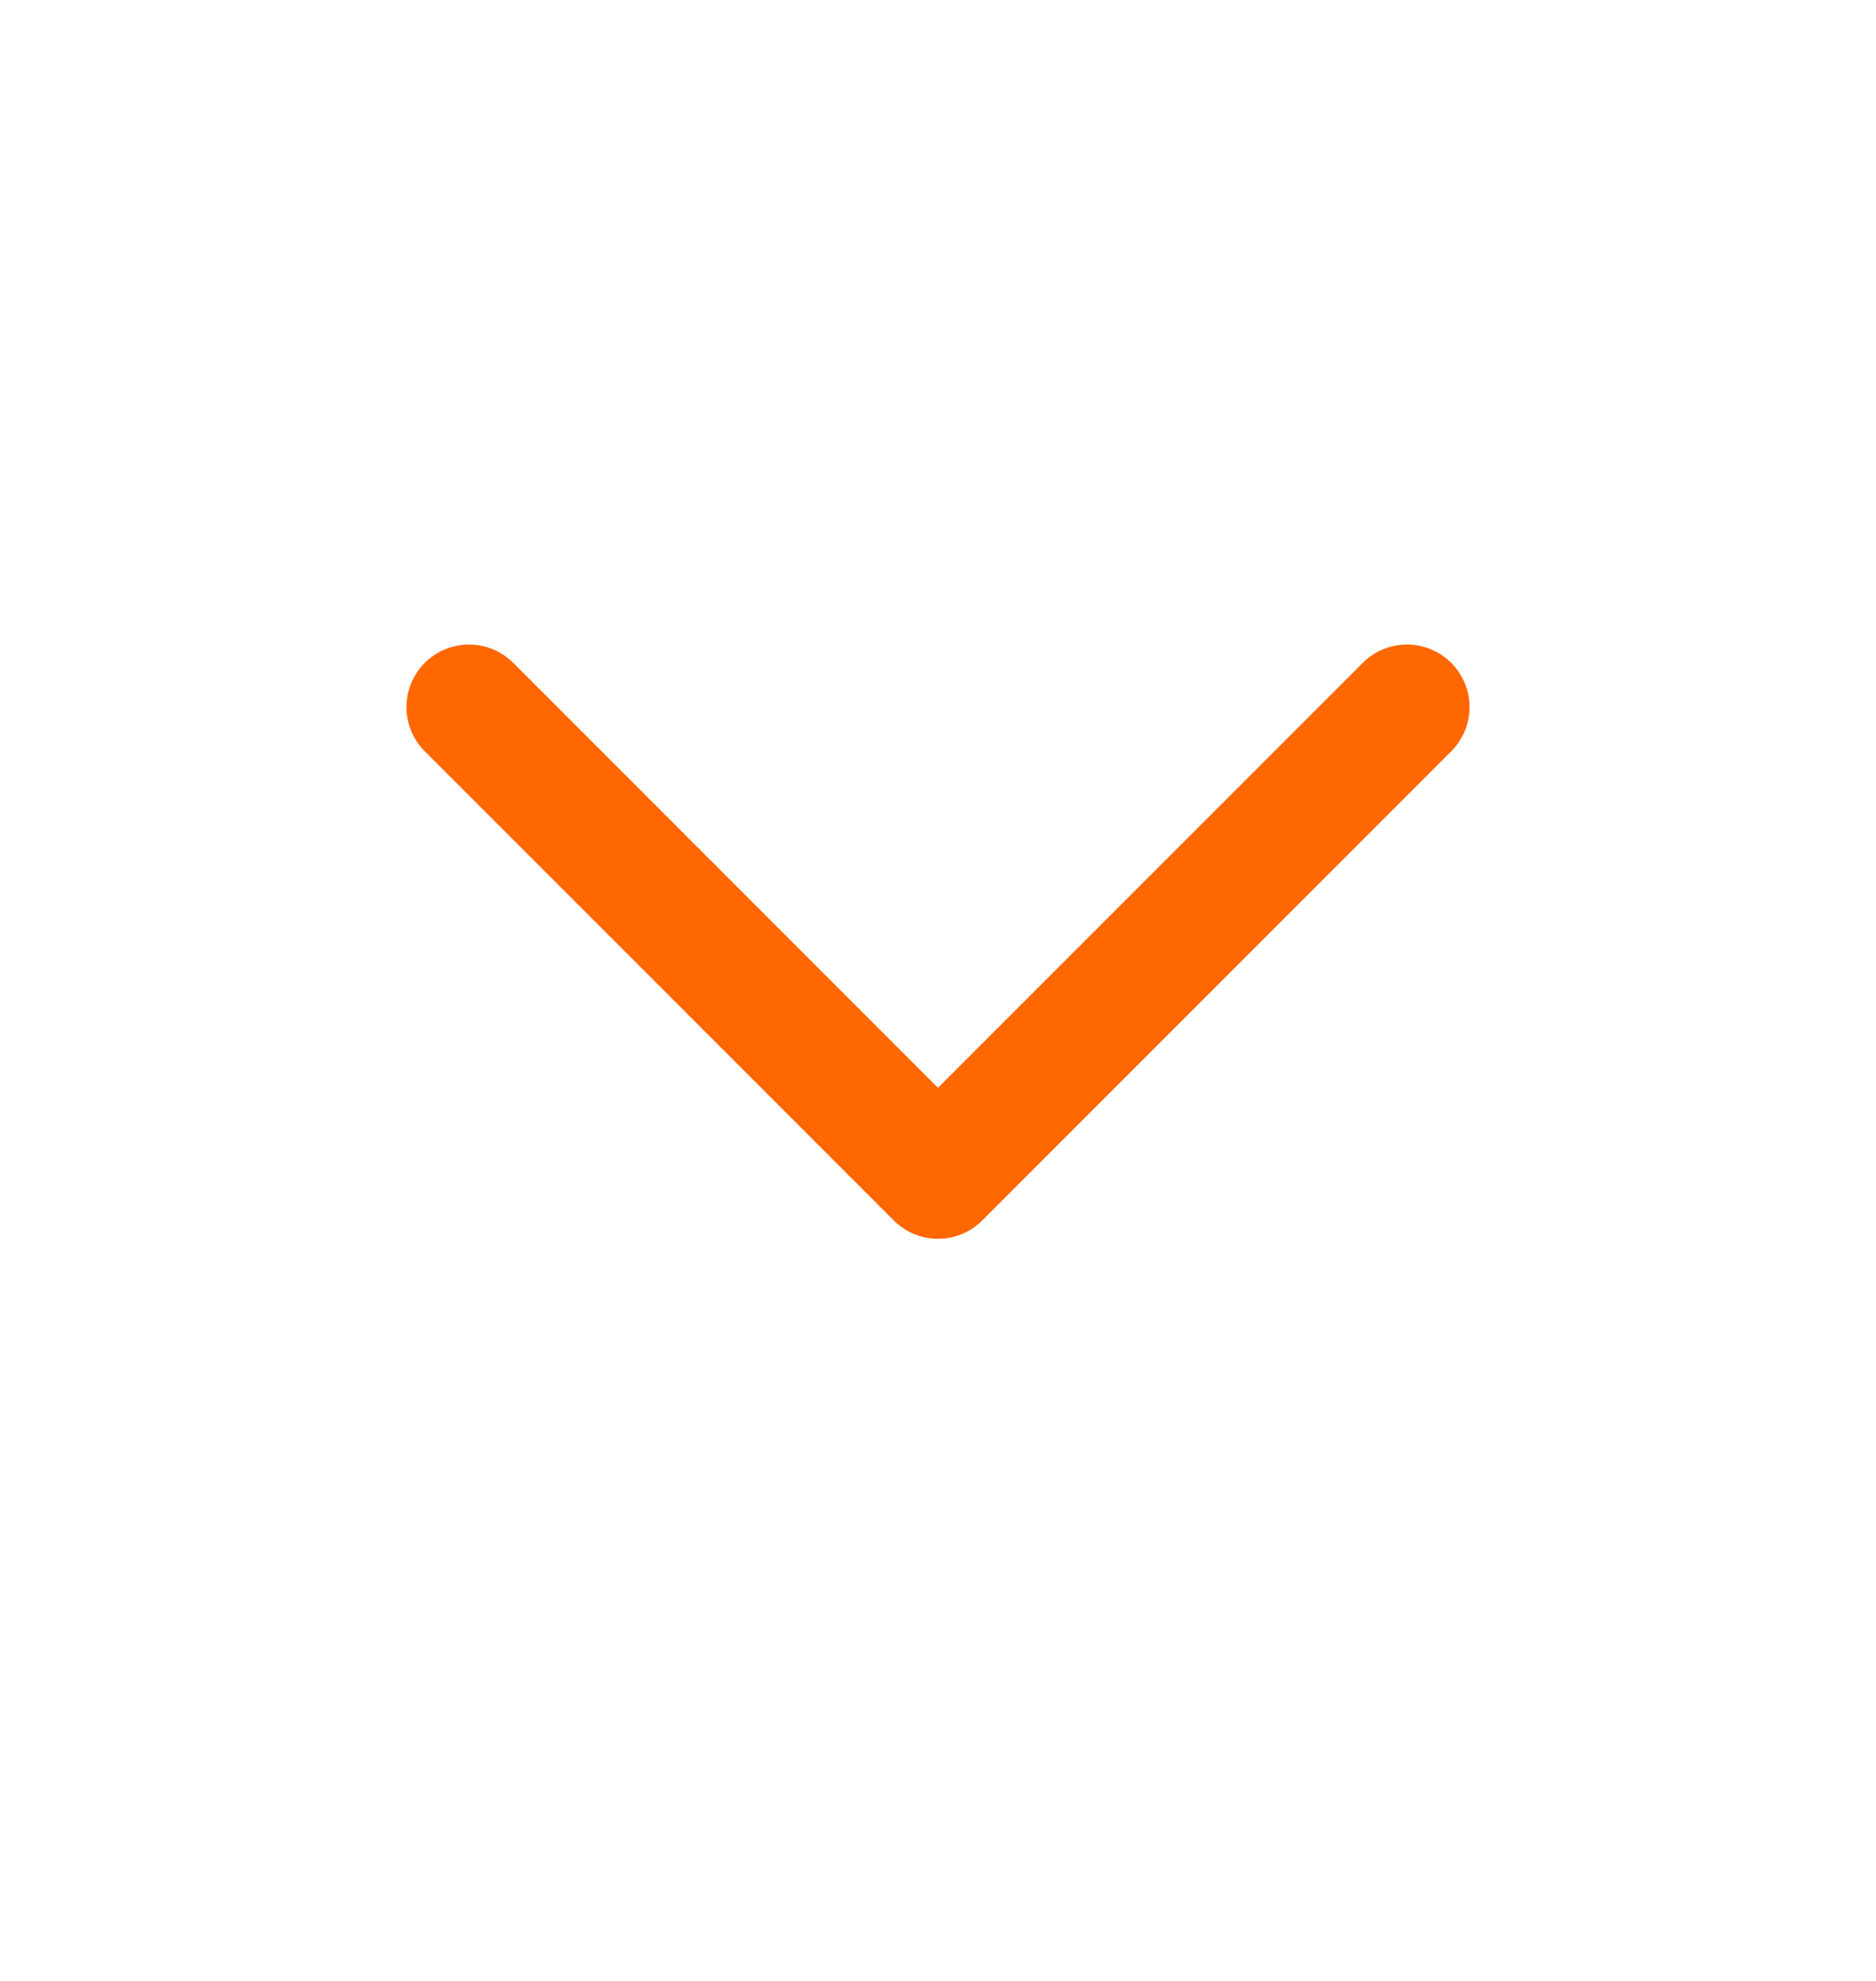 <svg width="18" height="19" viewBox="0 0 18 19" fill="none" xmlns="http://www.w3.org/2000/svg">
<path d="M4.5 6.782L9 11.282L13.5 6.782" stroke="#FF6701" stroke-width="1.2" stroke-linecap="round" stroke-linejoin="round"/>
</svg>
